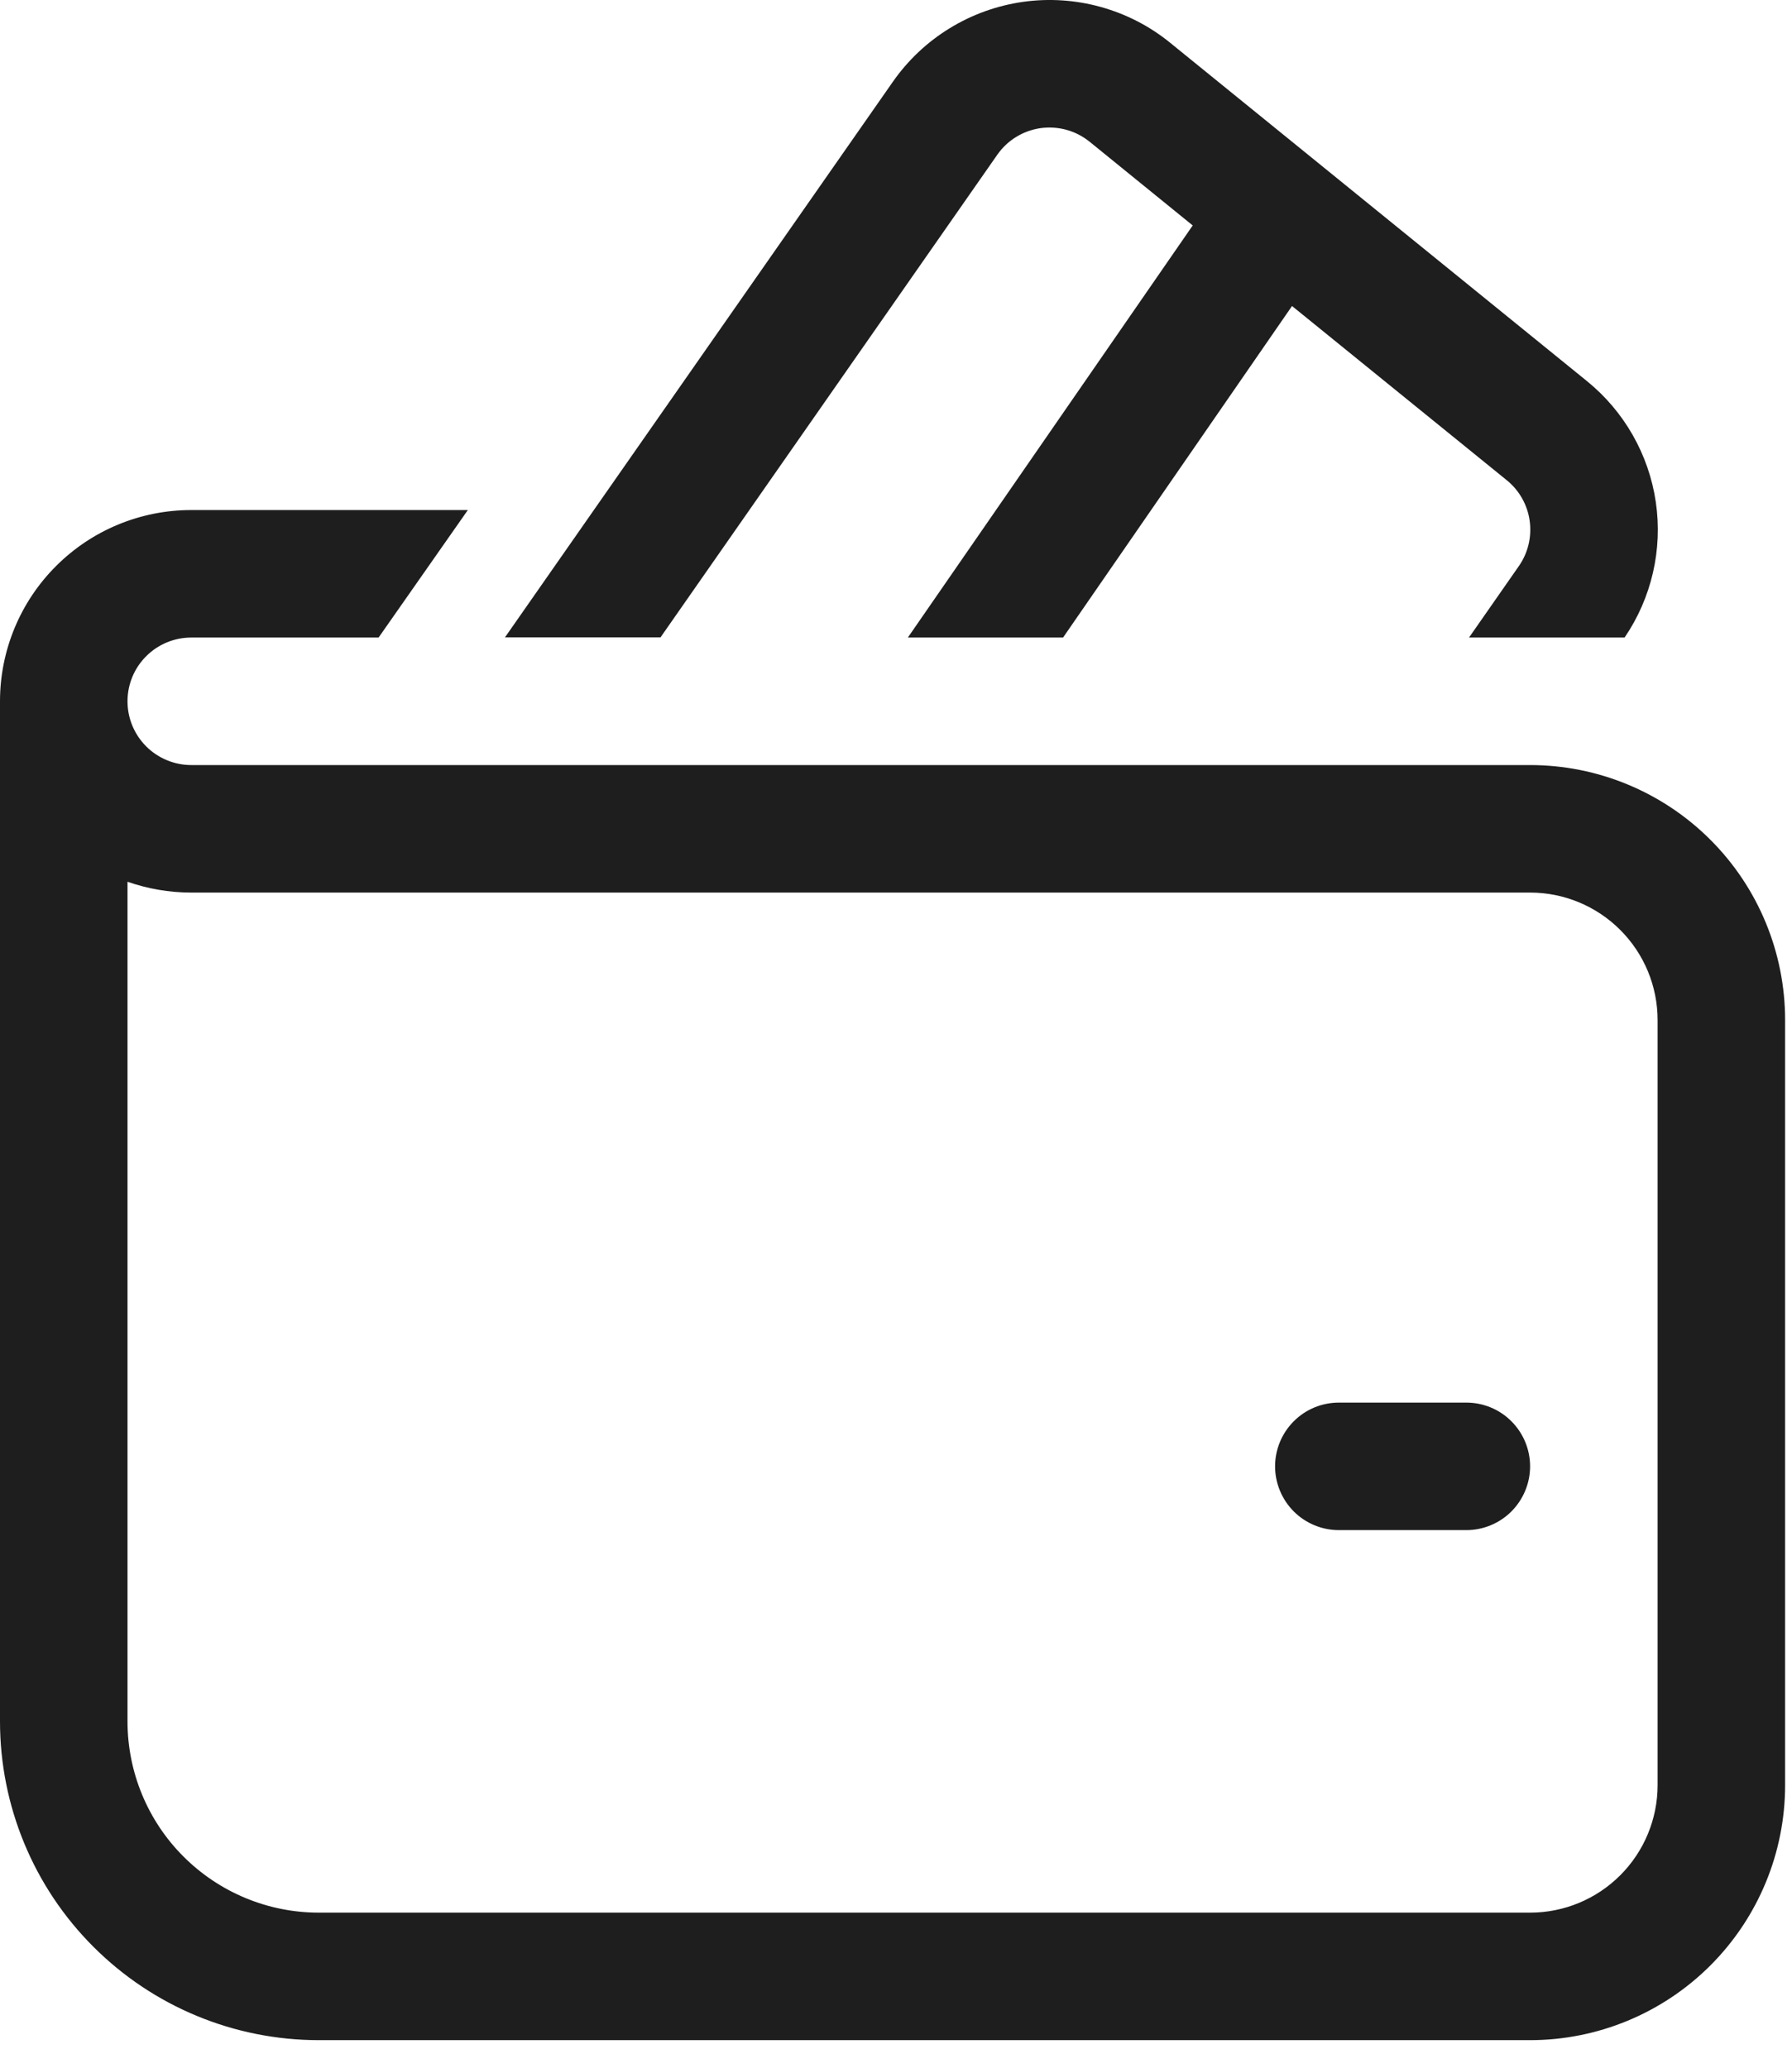 <?xml version="1.0" encoding="UTF-8" standalone="no"?><svg width='26' height='30' viewBox='0 0 26 30' fill='none' xmlns='http://www.w3.org/2000/svg'>
<path d='M12.954 1.187C13.172 0.875 13.452 0.61 13.777 0.411C14.102 0.211 14.464 0.081 14.842 0.027C15.219 -0.026 15.604 -0.001 15.971 0.101C16.339 0.203 16.681 0.379 16.977 0.62L23.027 5.531C23.567 5.97 23.923 6.596 24.024 7.284C24.125 7.973 23.963 8.675 23.571 9.25H21.314L22.035 8.216C22.17 8.024 22.226 7.789 22.194 7.557C22.162 7.325 22.043 7.114 21.861 6.967L18.746 4.44L15.424 9.25H13.172L17.305 3.271L15.81 2.057C15.711 1.977 15.597 1.918 15.475 1.884C15.352 1.85 15.224 1.842 15.098 1.859C14.973 1.877 14.852 1.92 14.743 1.987C14.635 2.053 14.542 2.141 14.469 2.246L9.583 9.248H7.326L12.954 1.187ZM19.425 20.35C19.18 20.35 18.944 20.447 18.771 20.621C18.598 20.794 18.5 21.029 18.5 21.275C18.5 21.52 18.598 21.755 18.771 21.929C18.944 22.102 19.18 22.2 19.425 22.2H21.275C21.52 22.2 21.756 22.102 21.929 21.929C22.102 21.755 22.2 21.52 22.2 21.275C22.2 21.029 22.102 20.794 21.929 20.621C21.756 20.447 21.52 20.35 21.275 20.35H19.425ZM2.775 7.4H6.788L5.493 9.25H2.775C2.53 9.25 2.294 9.347 2.121 9.521C1.947 9.694 1.85 9.929 1.85 10.175C1.85 10.42 1.947 10.655 2.121 10.829C2.294 11.002 2.53 11.1 2.775 11.1H22.2C23.181 11.1 24.122 11.49 24.816 12.184C25.51 12.877 25.9 13.819 25.9 14.8V25.9C25.9 26.881 25.51 27.822 24.816 28.516C24.122 29.21 23.181 29.6 22.2 29.6H4.625C3.398 29.6 2.222 29.113 1.355 28.245C0.487 27.378 0 26.201 0 24.975V10.175C0 9.439 0.292 8.733 0.813 8.213C1.333 7.692 2.039 7.4 2.775 7.4ZM1.85 24.975C1.85 25.711 2.142 26.417 2.663 26.937C3.183 27.457 3.889 27.75 4.625 27.75H22.2C22.691 27.75 23.161 27.555 23.508 27.208C23.855 26.861 24.05 26.39 24.05 25.9V14.8C24.05 14.309 23.855 13.839 23.508 13.492C23.161 13.145 22.691 12.95 22.2 12.95H2.775C2.451 12.95 2.139 12.894 1.85 12.793V24.975Z' fill='#1E1E1E'/>
</svg>
